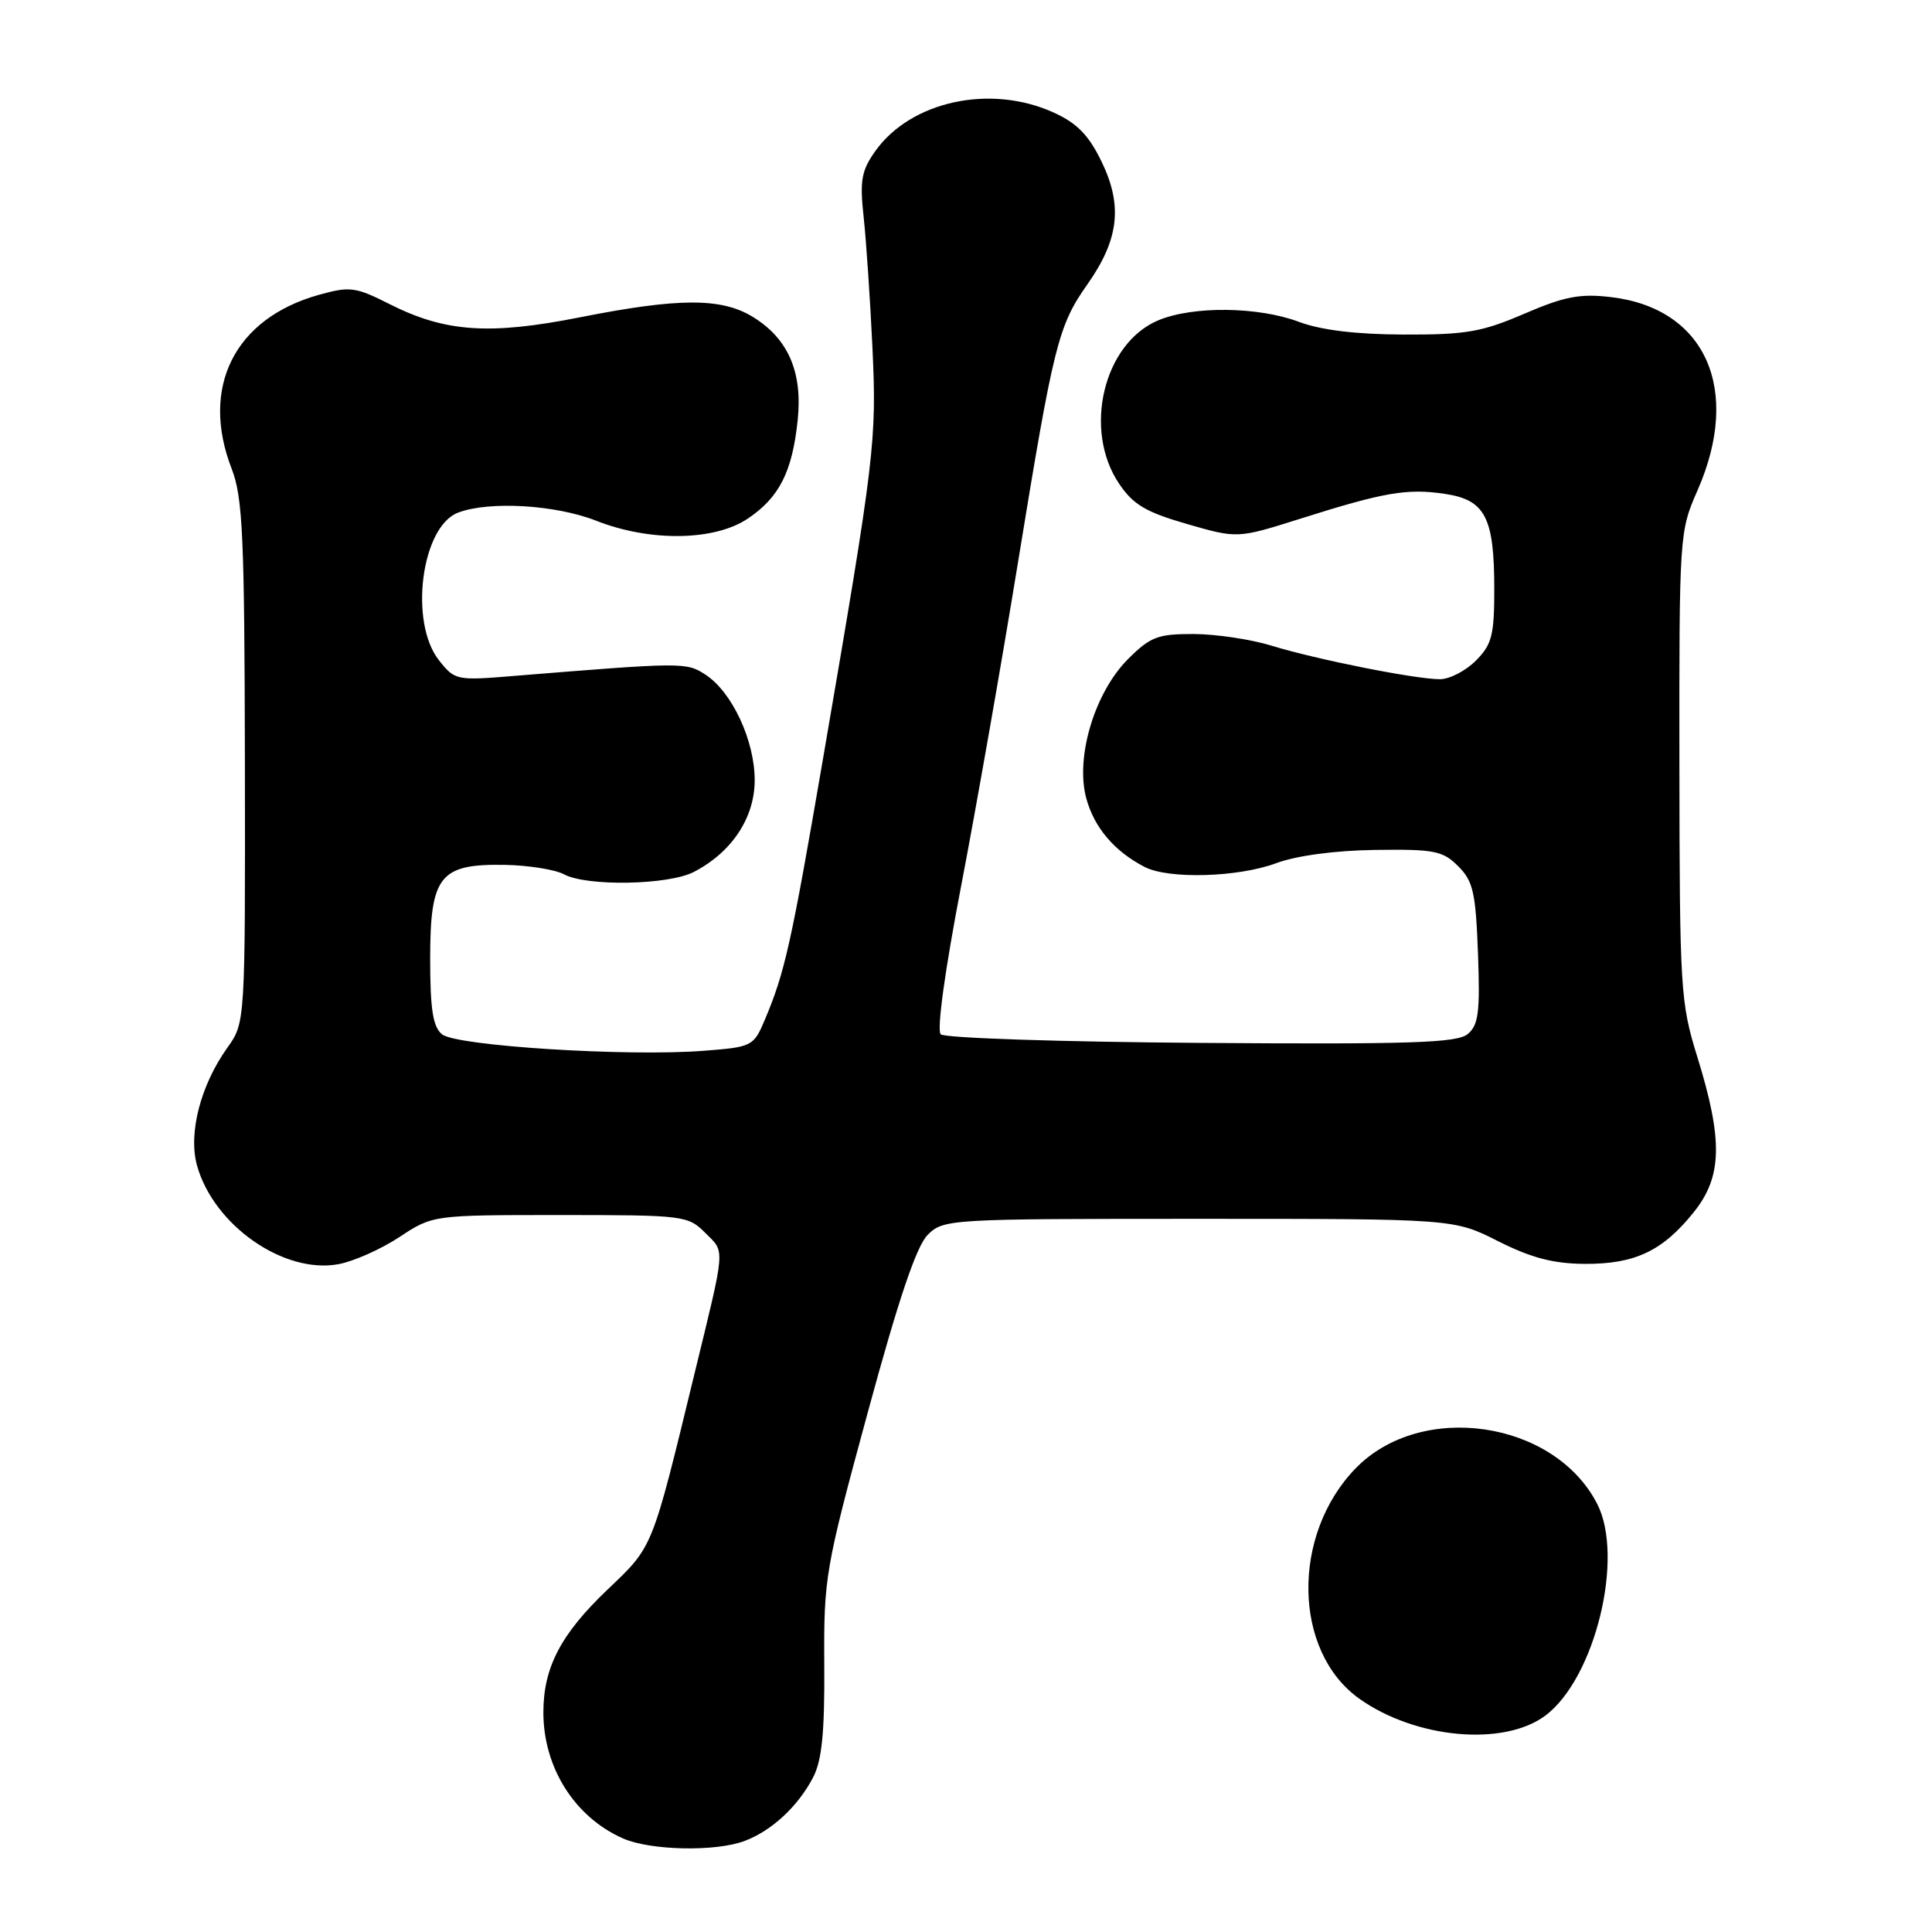 <?xml version="1.0" encoding="UTF-8" standalone="no"?>
<!DOCTYPE svg PUBLIC "-//W3C//DTD SVG 1.1//EN" "http://www.w3.org/Graphics/SVG/1.1/DTD/svg11.dtd" >
<svg xmlns="http://www.w3.org/2000/svg" xmlns:xlink="http://www.w3.org/1999/xlink" version="1.1" viewBox="0 0 256 256">
 <g >
 <path fill="currentColor"
d=" M 98.68 243.93 C 102.27 242.58 105.76 239.33 107.74 235.51 C 108.91 233.27 109.28 229.55 109.22 220.58 C 109.15 209.03 109.33 207.93 114.97 187.20 C 119.05 172.17 121.43 165.12 122.92 163.63 C 125.01 161.54 125.70 161.50 158.85 161.50 C 192.65 161.50 192.65 161.50 198.52 164.47 C 202.89 166.67 205.82 167.44 209.95 167.47 C 216.62 167.51 220.29 165.78 224.41 160.65 C 228.22 155.92 228.33 151.10 224.89 140.00 C 222.67 132.85 222.56 131.07 222.53 101.50 C 222.50 70.85 222.53 70.44 224.92 65.00 C 230.81 51.62 226.00 40.85 213.47 39.37 C 209.36 38.88 207.31 39.28 201.98 41.57 C 196.36 43.99 194.24 44.36 186.00 44.33 C 179.69 44.31 175.03 43.74 172.12 42.65 C 166.73 40.62 158.08 40.52 153.49 42.44 C 146.22 45.48 143.47 56.95 148.29 64.10 C 150.15 66.86 151.83 67.86 157.27 69.43 C 163.97 71.36 163.97 71.36 172.24 68.75 C 183.39 65.22 186.44 64.69 191.45 65.44 C 196.81 66.24 198.00 68.54 198.00 78.09 C 198.00 84.19 197.68 85.41 195.55 87.55 C 194.20 88.90 192.06 90.00 190.80 90.00 C 187.57 90.00 174.46 87.39 168.50 85.56 C 165.75 84.71 161.09 84.02 158.15 84.01 C 153.42 84.00 152.42 84.38 149.48 87.32 C 145.05 91.75 142.47 100.32 143.93 105.76 C 144.99 109.66 147.65 112.80 151.68 114.88 C 154.87 116.52 164.08 116.25 169.12 114.37 C 171.79 113.38 176.90 112.69 182.22 112.62 C 190.05 112.51 191.18 112.73 193.22 114.78 C 195.20 116.75 195.54 118.26 195.84 126.33 C 196.13 134.12 195.91 135.83 194.48 137.02 C 193.07 138.19 186.92 138.39 159.16 138.19 C 140.68 138.06 125.15 137.55 124.65 137.05 C 124.11 136.51 125.21 128.53 127.37 117.32 C 129.36 106.97 132.75 87.65 134.91 74.39 C 139.60 45.65 140.22 43.16 144.07 37.70 C 148.26 31.76 148.79 27.26 145.98 21.45 C 144.26 17.90 142.72 16.32 139.61 14.91 C 131.24 11.11 120.71 13.39 115.99 20.01 C 114.14 22.61 113.91 23.91 114.44 28.78 C 114.78 31.93 115.30 39.67 115.60 46.00 C 116.18 58.45 115.94 60.43 109.06 100.50 C 104.84 125.07 104.00 128.83 101.35 135.11 C 99.85 138.65 99.69 138.74 93.16 139.24 C 83.08 140.02 60.42 138.59 58.57 137.05 C 57.36 136.06 57.00 133.73 57.00 127.03 C 57.00 116.04 58.27 114.45 66.90 114.60 C 70.03 114.66 73.55 115.22 74.73 115.85 C 77.77 117.48 88.56 117.28 91.93 115.54 C 96.97 112.93 100.00 108.36 100.00 103.38 C 100.00 98.13 97.01 91.71 93.50 89.41 C 90.94 87.73 90.56 87.74 67.90 89.58 C 60.49 90.19 60.25 90.14 58.15 87.47 C 54.19 82.43 55.83 69.78 60.69 67.93 C 64.80 66.36 73.62 66.88 79.00 69.00 C 86.13 71.81 94.68 71.69 99.10 68.71 C 103.27 65.90 104.99 62.50 105.70 55.64 C 106.36 49.26 104.42 44.83 99.70 41.96 C 95.56 39.44 89.88 39.46 76.82 42.05 C 64.84 44.42 58.99 44.02 51.61 40.29 C 47.09 38.01 46.37 37.92 42.24 39.07 C 31.07 42.20 26.51 51.32 30.70 62.12 C 32.17 65.92 32.40 71.04 32.45 101.00 C 32.50 135.50 32.50 135.50 30.13 138.82 C 26.57 143.81 24.93 150.17 26.10 154.41 C 28.29 162.34 37.61 168.85 44.85 167.51 C 46.86 167.14 50.49 165.52 52.92 163.92 C 57.34 161.00 57.34 161.00 74.22 161.00 C 90.65 161.00 91.15 161.06 93.47 163.38 C 96.10 166.01 96.18 164.96 92.03 182.00 C 86.33 205.45 86.58 204.83 80.53 210.60 C 74.31 216.52 72.00 220.95 72.00 226.90 C 72.00 234.19 76.12 240.74 82.50 243.58 C 86.14 245.21 94.83 245.39 98.68 243.93 Z  M 204.76 227.33 C 211.35 222.41 215.28 206.32 211.62 199.24 C 205.92 188.20 188.31 185.63 179.63 194.56 C 171.08 203.37 171.32 218.82 180.12 225.09 C 187.56 230.38 199.24 231.45 204.76 227.33 Z "/>
</g>
</svg>